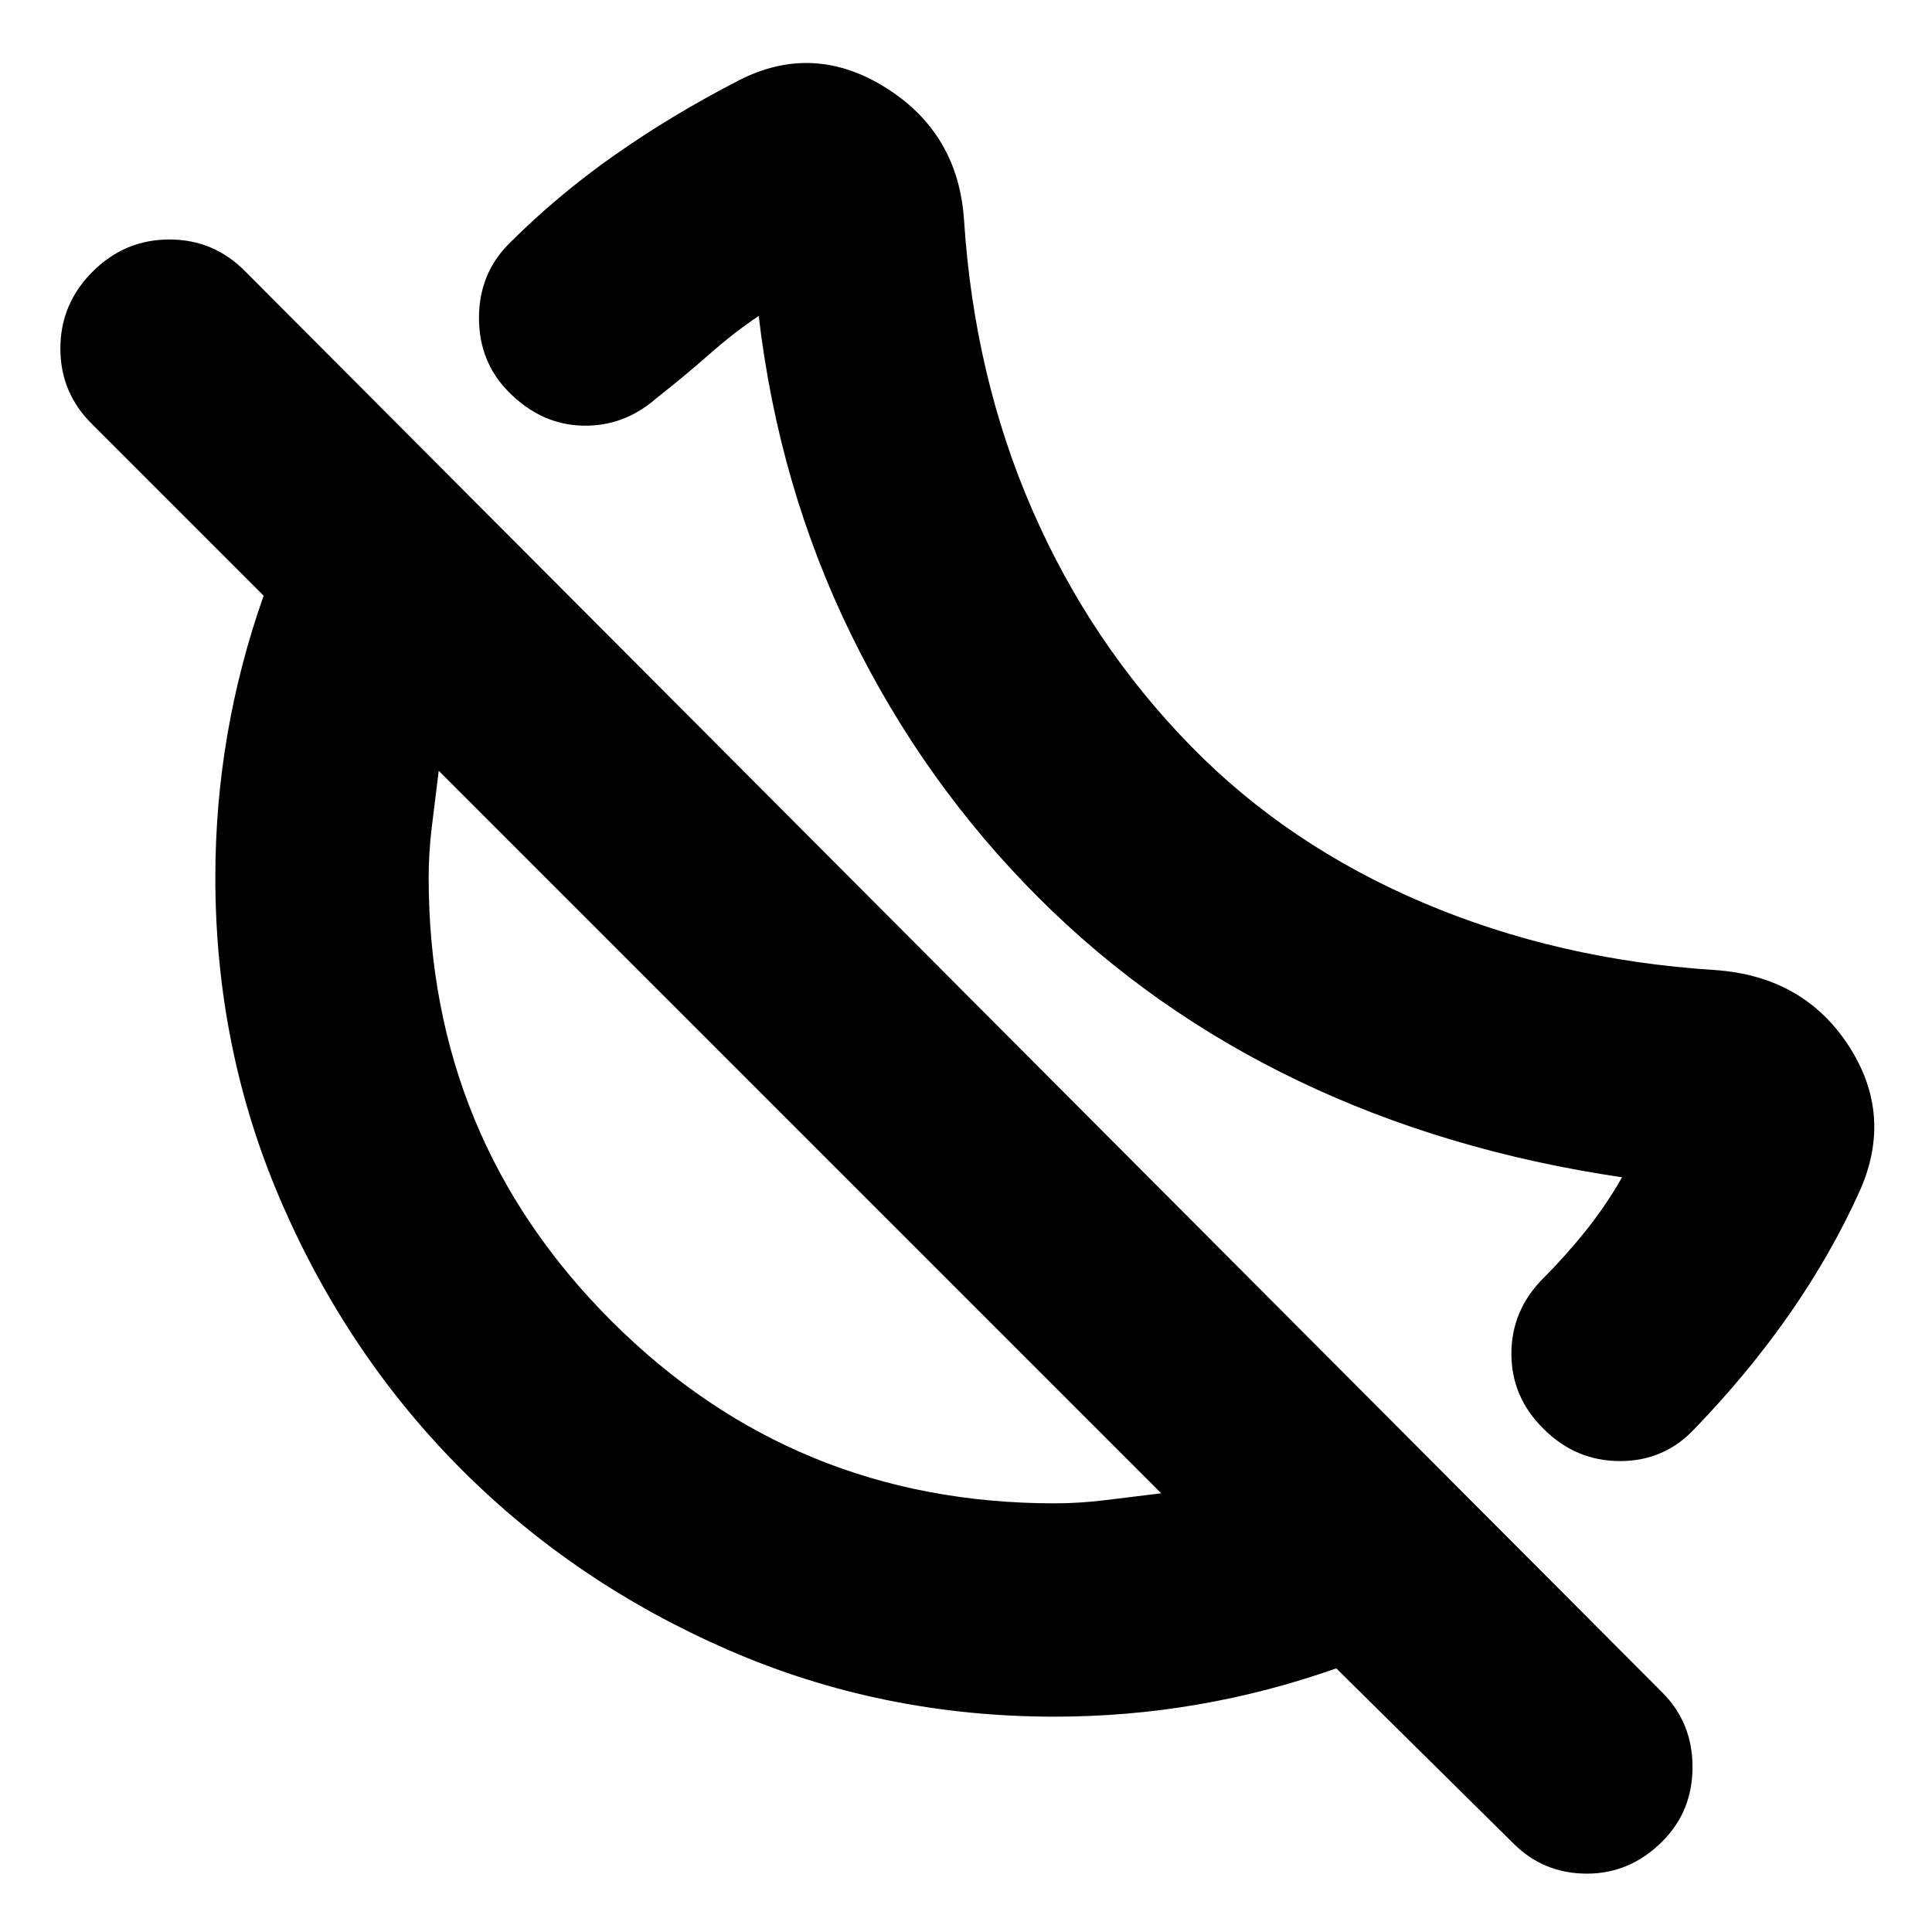 <svg xmlns="http://www.w3.org/2000/svg" height="24" viewBox="0 -960 960 960" width="24"><path d="M842-250q-15 16-37 16t-38-16q-16-15.73-16-37.37Q751-309 767-325q11-11 21-23.5t18-26.5q-88-13-161-48t-129-91q-57-57-93-130.5T377-803q-12 8-24.5 19T326-762q-16 14-36.5 13.5T253-765q-15-15-15-37t15-37q24-24 52.5-44t61.5-37q37-19 73 3.5t39 65.5q5 78 34 144.5T592-589q48 49 115 77.5T852-478q44 3 66.5 37.5T924-368q-14 31-34.5 60.5T842-250ZM752-44l-88-87q-34.02 12-69.01 18T524-107q-86 0-162.03-33.1-76.02-33.1-132.4-89.47-56.37-56.38-89.47-132.4Q107-438 107-524q0-36 6-70.99 6-34.99 18-69.01l-85-85q-16-15.65-16-37.83Q30-809 46-825t38.17-16q22.18 0 37.83 16l704 706q15 15 15 37t-15 37q-16 16-37.5 16T752-44ZM524-213q12 0 24.5-1.5T577-218L218-577q-2 16-3.5 28.44Q213-536.12 213-524q0 129.58 90.71 220.29Q394.42-213 524-213ZM397-398Zm136-136Z"/></svg>